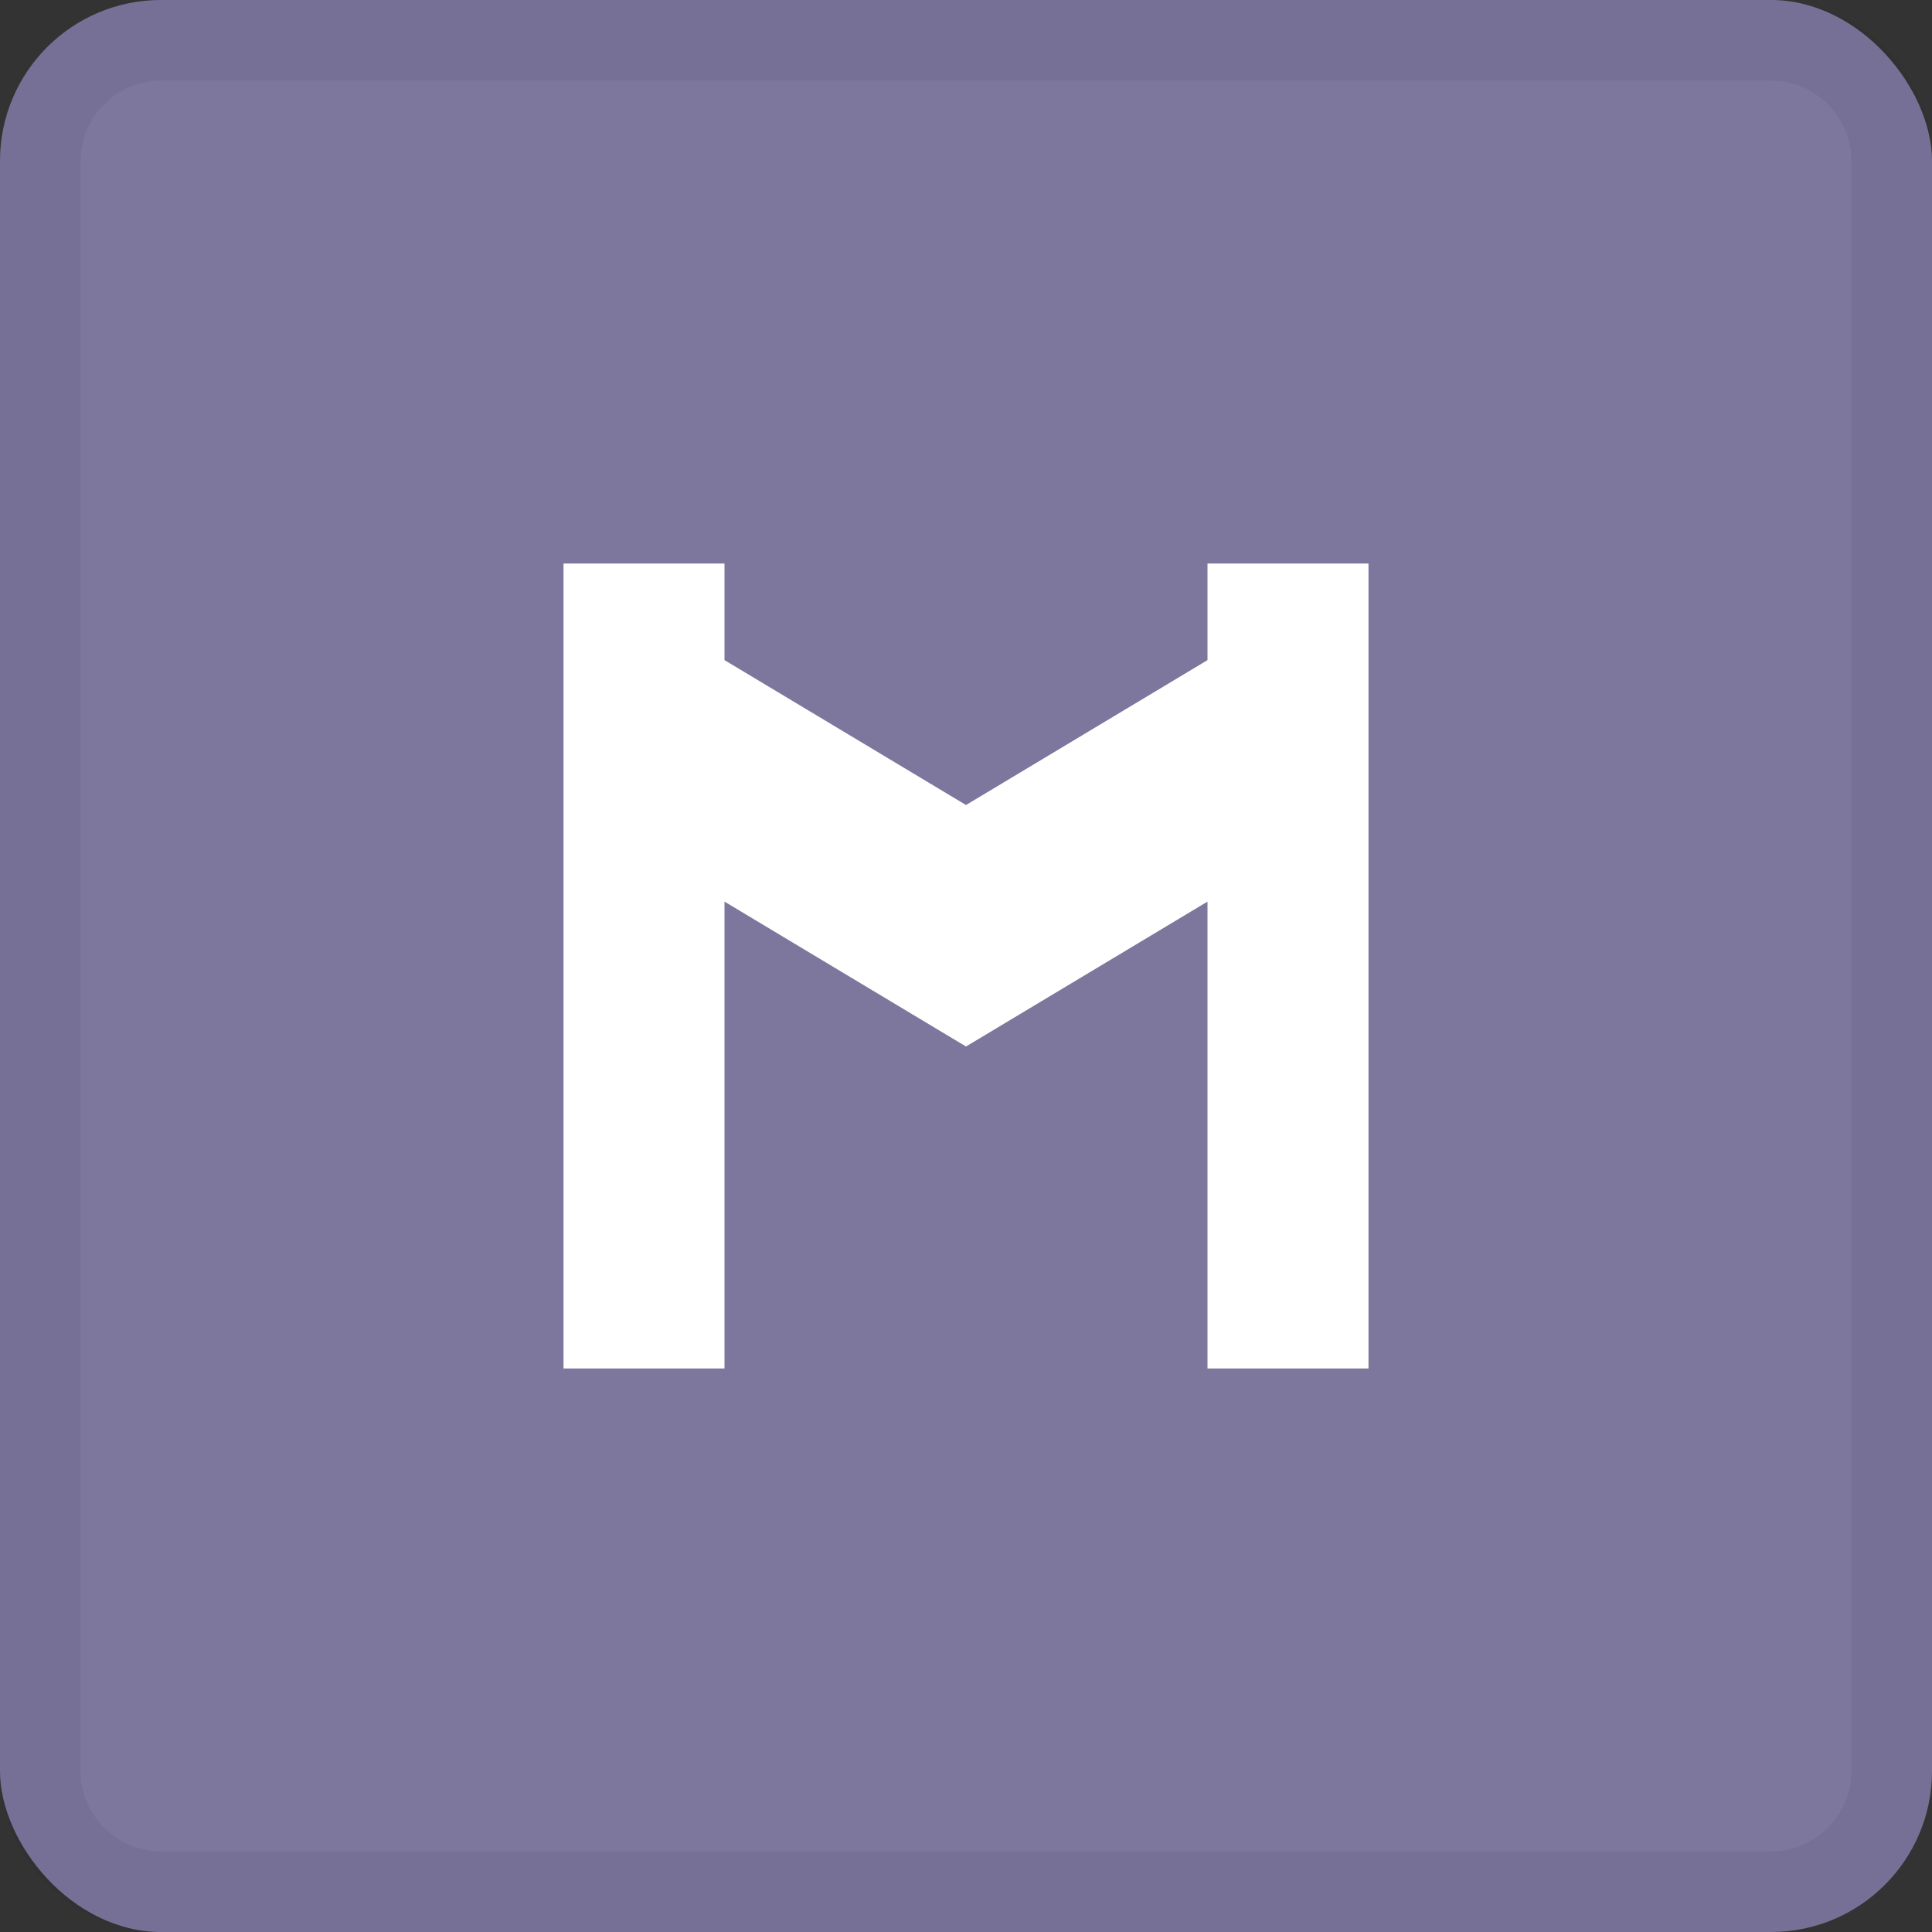 <?xml version="1.0" encoding="UTF-8" standalone="no"?>
<svg width="24px" height="24px" viewBox="0 0 24 24" version="1.1" xmlns="http://www.w3.org/2000/svg" xmlns:xlink="http://www.w3.org/1999/xlink" xmlns:sketch="http://www.bohemiancoding.com/sketch/ns">
    <rect x="0" y="0" width="24" height="24" fill="#333333" stroke="none"/>
    <!-- Generator: Sketch 3.4 (15575) - http://www.bohemiancoding.com/sketch -->
    <title>2424</title>
    <desc>Created with Sketch.</desc>
    <defs></defs>
    <g id="Page-1" stroke="none" stroke-width="1" fill="none" fill-rule="evenodd" sketch:type="MSPage">
        <g id="icon" sketch:type="MSArtboardGroup" transform="translate(-786, -1230)">
            <g id="24*26" sketch:type="MSLayerGroup" transform="translate(80, 1219)">
                <g id="music-copy-10" transform="translate(706, 11)" sketch:type="MSShapeGroup">
                    <rect id="Rectangle-873-Copy" fill="#7D769D" x="0" y="0" width="24" height="24" rx="2"></rect>
                    <path d="M1,2.005 L1,2.005 L1,21.995 C1,22.55 1.45,23 2.005,23 L21.995,23 C22.55,23 23,22.55 23,21.995 L23,2.005 C23,1.45 22.55,1 21.995,1 L2.005,1 C1.45,1 1,1.45 1,2.005 L1,2.005 Z M0,2.005 C0,0.898 0.897,0 2.005,0 L21.995,0 C23.102,0 24,0.897 24,2.005 L24,21.995 C24,23.102 23.103,24 21.995,24 L2.005,24 C0.898,24 0,23.103 0,21.995 L0,2.005 L0,2.005 Z" id="Shape" fill-opacity="0.05" fill="#000000"></path>
                    <path d="M15,11.2 L15,17 L17,17 L17,7 L15,7 L15,8.2 L12,10 L12,13 L15,11.2 Z M9,8.2 L9,7 L7,7 L7,17 L9,17 L9,11.2 L12,13 L12,10 L9,8.2 Z" id="Rectangle-802" fill="#FFFFFF"></path>
                </g>
            </g>
        </g>
    </g>
</svg>